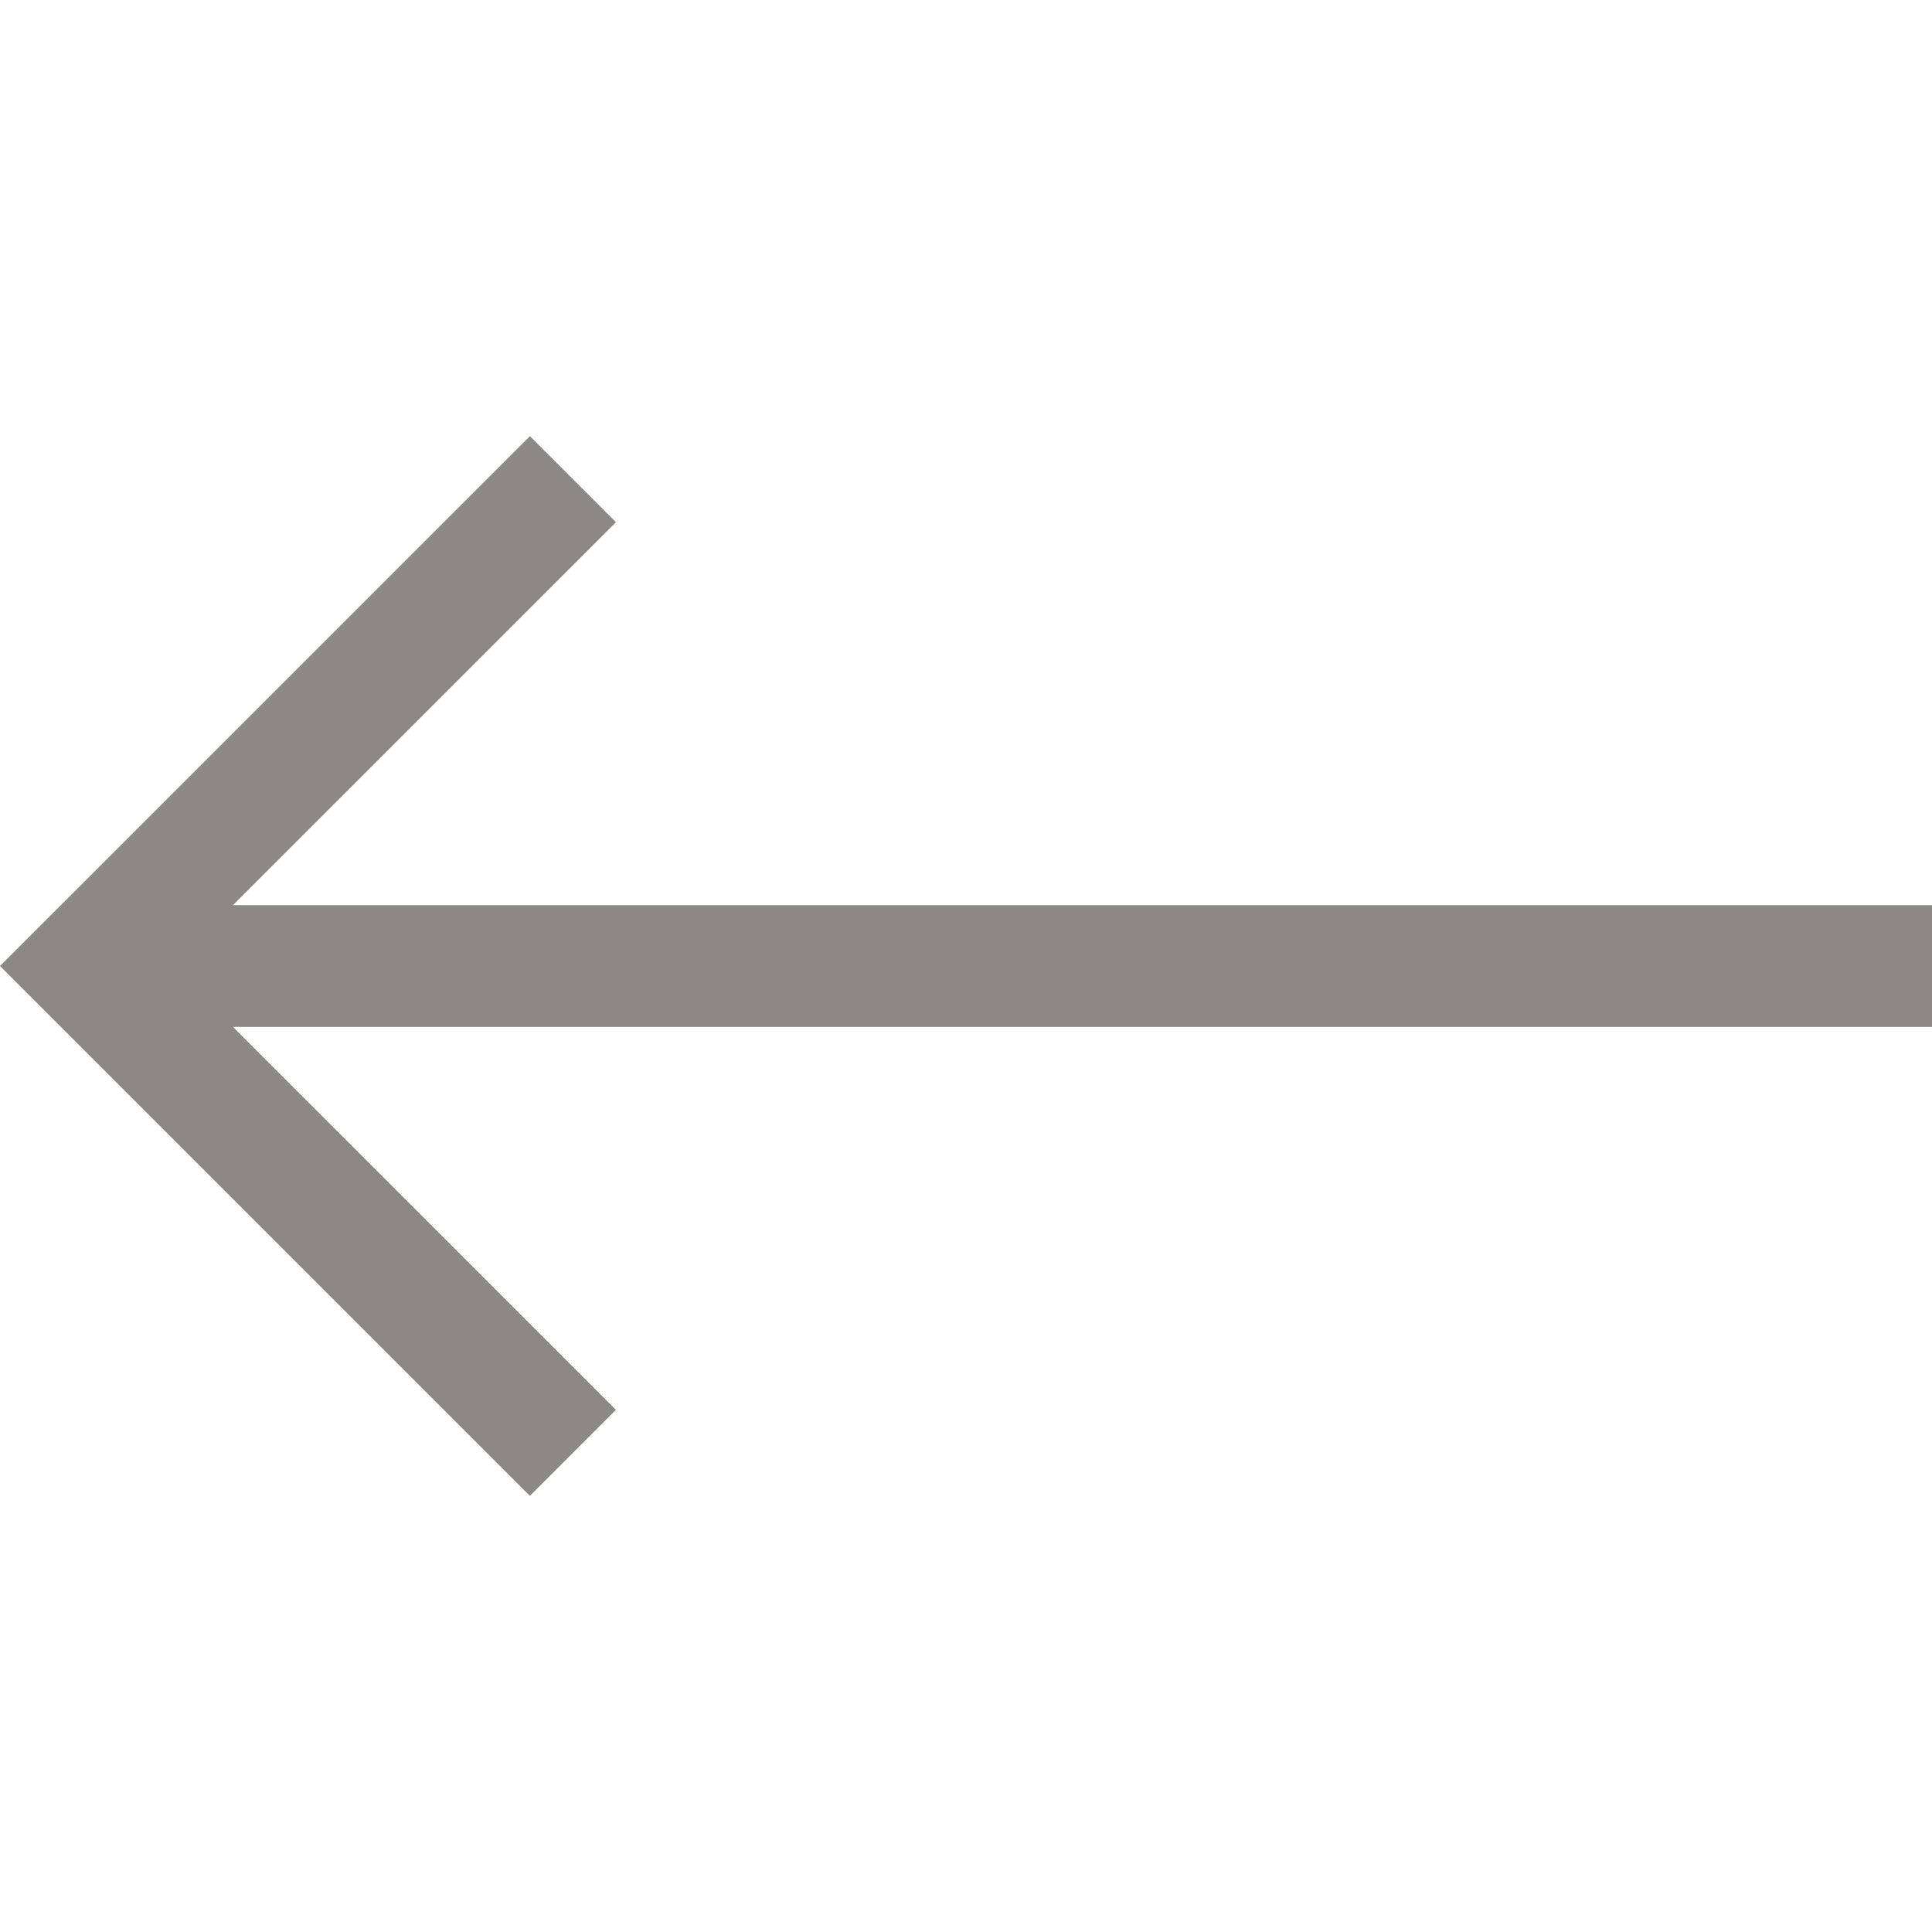 <svg width="33" height="33" viewBox="0 0 33 33" fill="none" xmlns="http://www.w3.org/2000/svg">
<path d="M9.051 7.45L10.521 8.92L3.979 15.461H33V17.54H3.979L10.521 24.081L9.051 25.551L0 16.5L9.051 7.45Z" fill="#1B130F" fill-opacity="0.5"/>
</svg>
